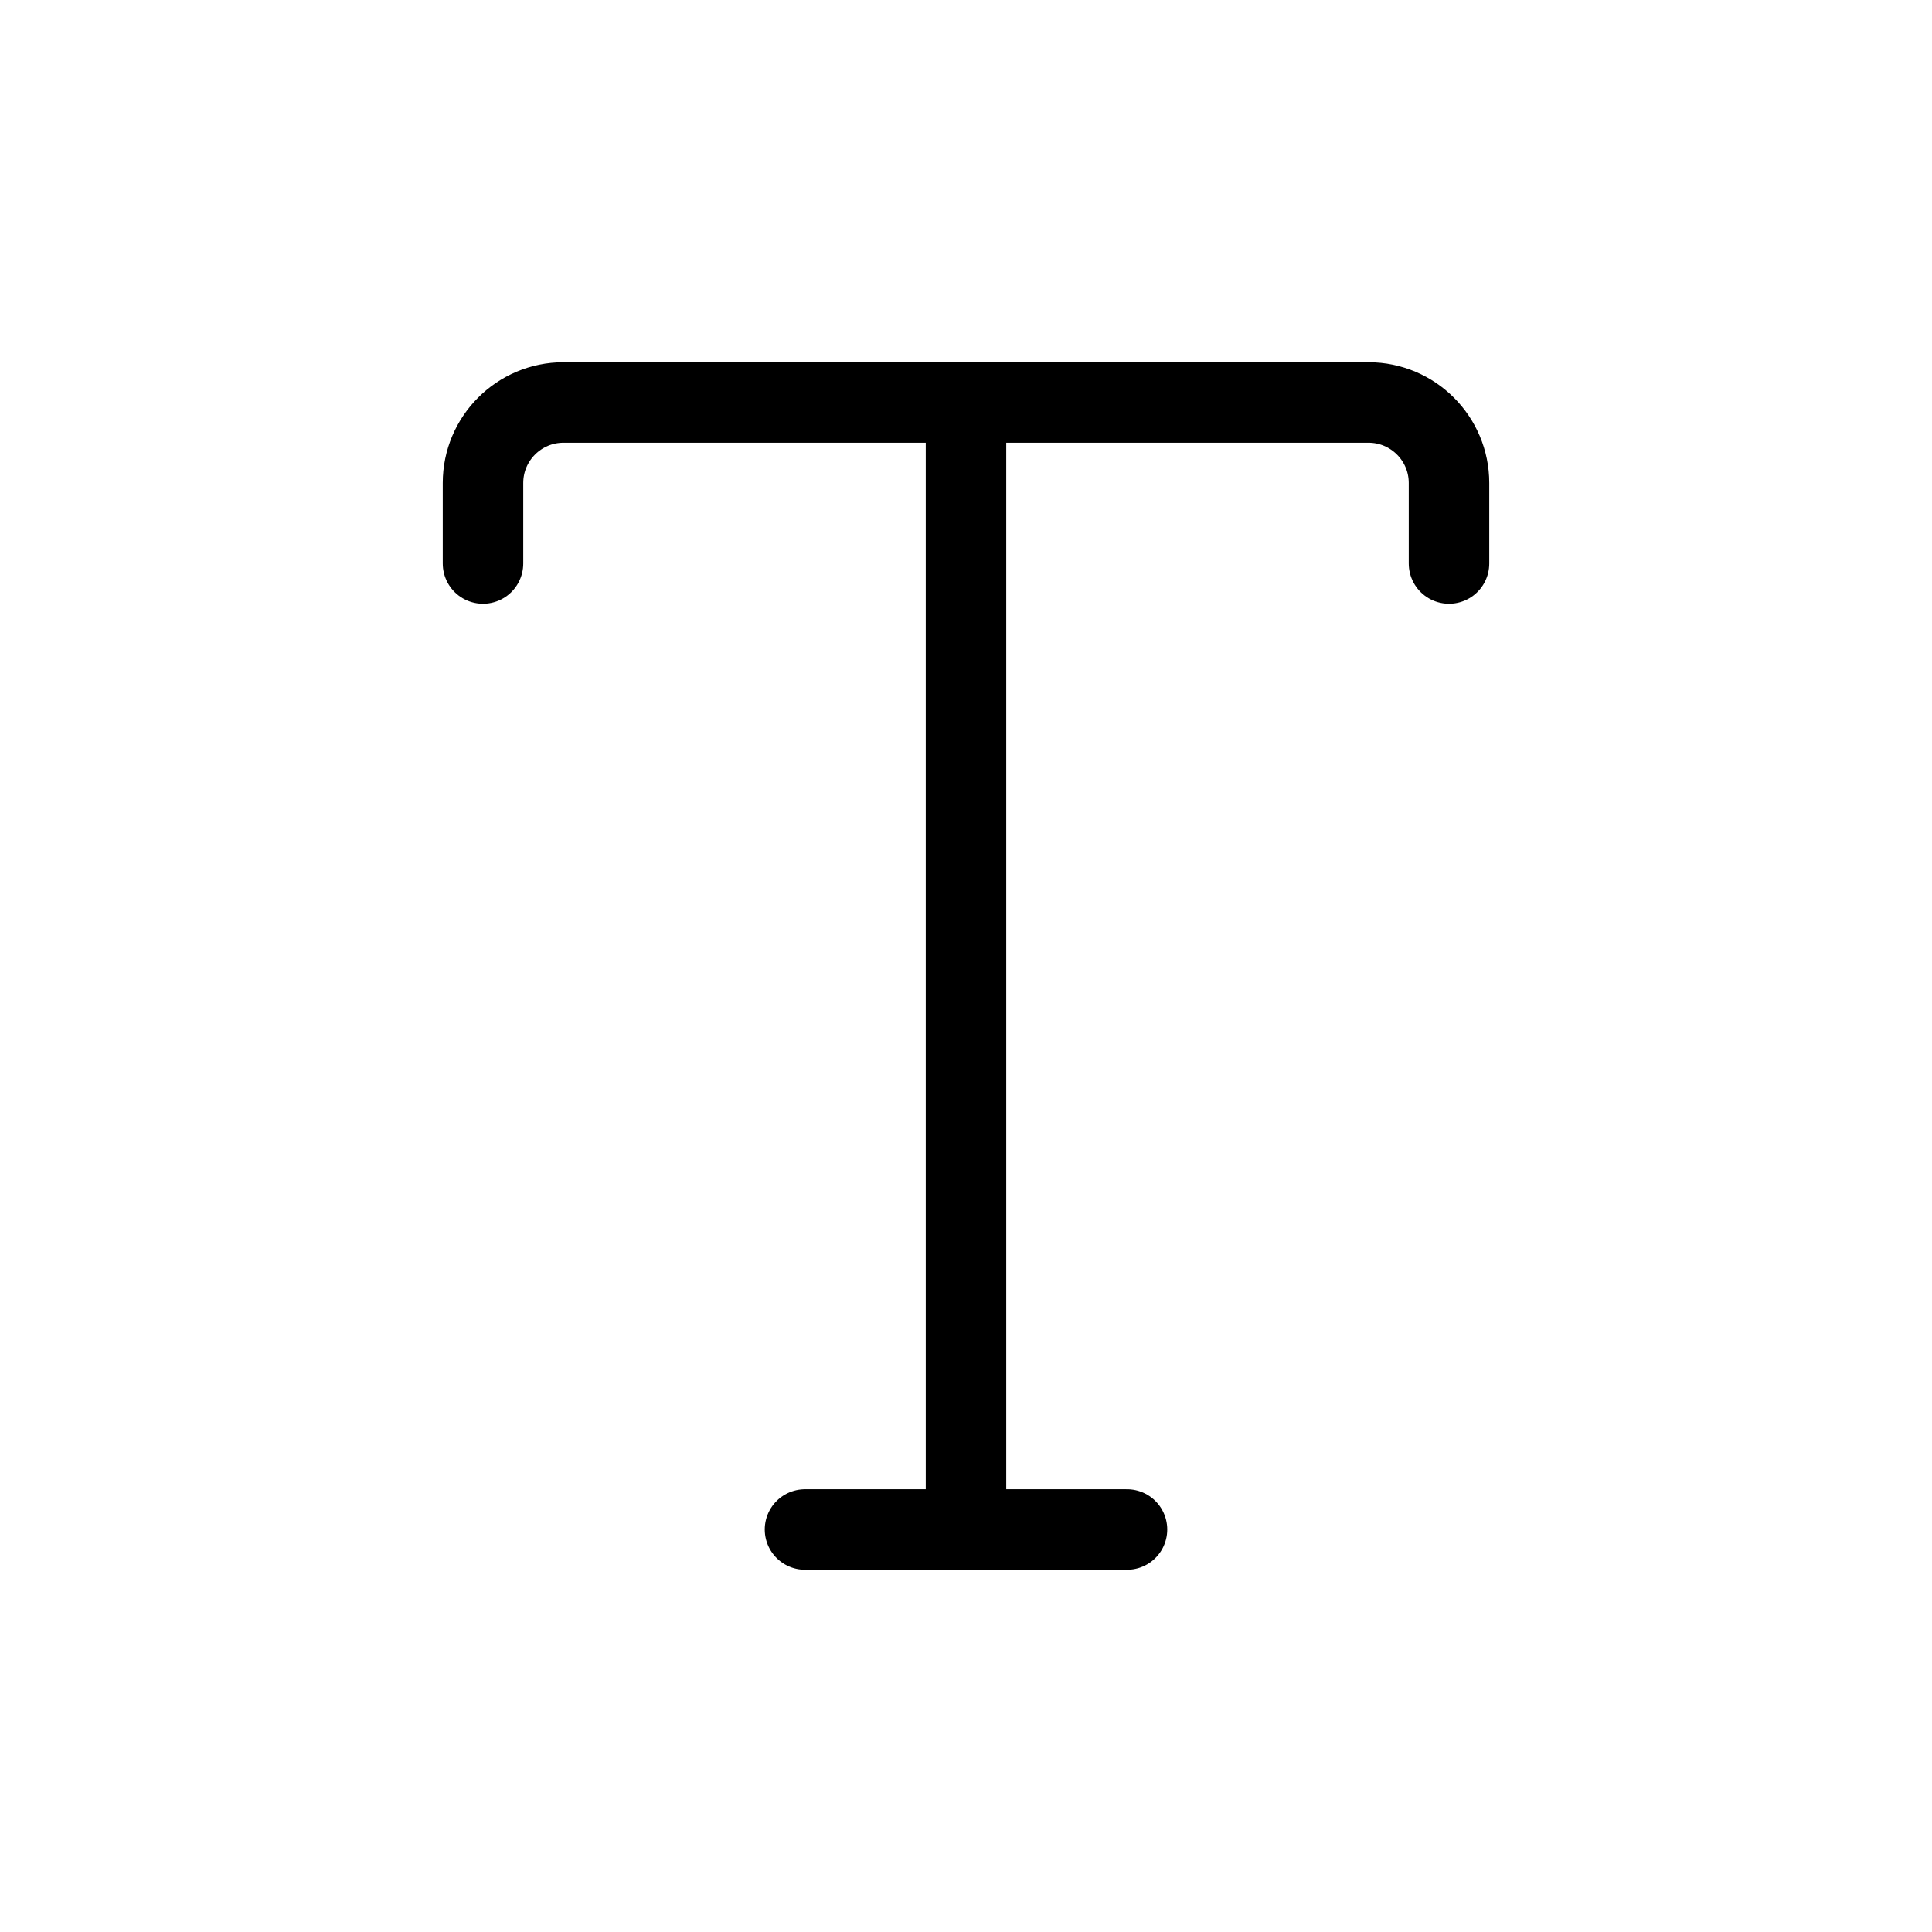 <svg
	width="24"
	height="24"
	viewBox="0 0 24 24"
	fill="none"
	xmlns="http://www.w3.org/2000/svg"
>
	<path
		d="M6 7V6C6 5.448 6.448 5 7 5H12M18 7V6C18 5.448 17.552 5 17 5H12M12 5V19M12 19H10M12 19H14"
		stroke="black"
		stroke-linecap="round"
	/>
</svg>

